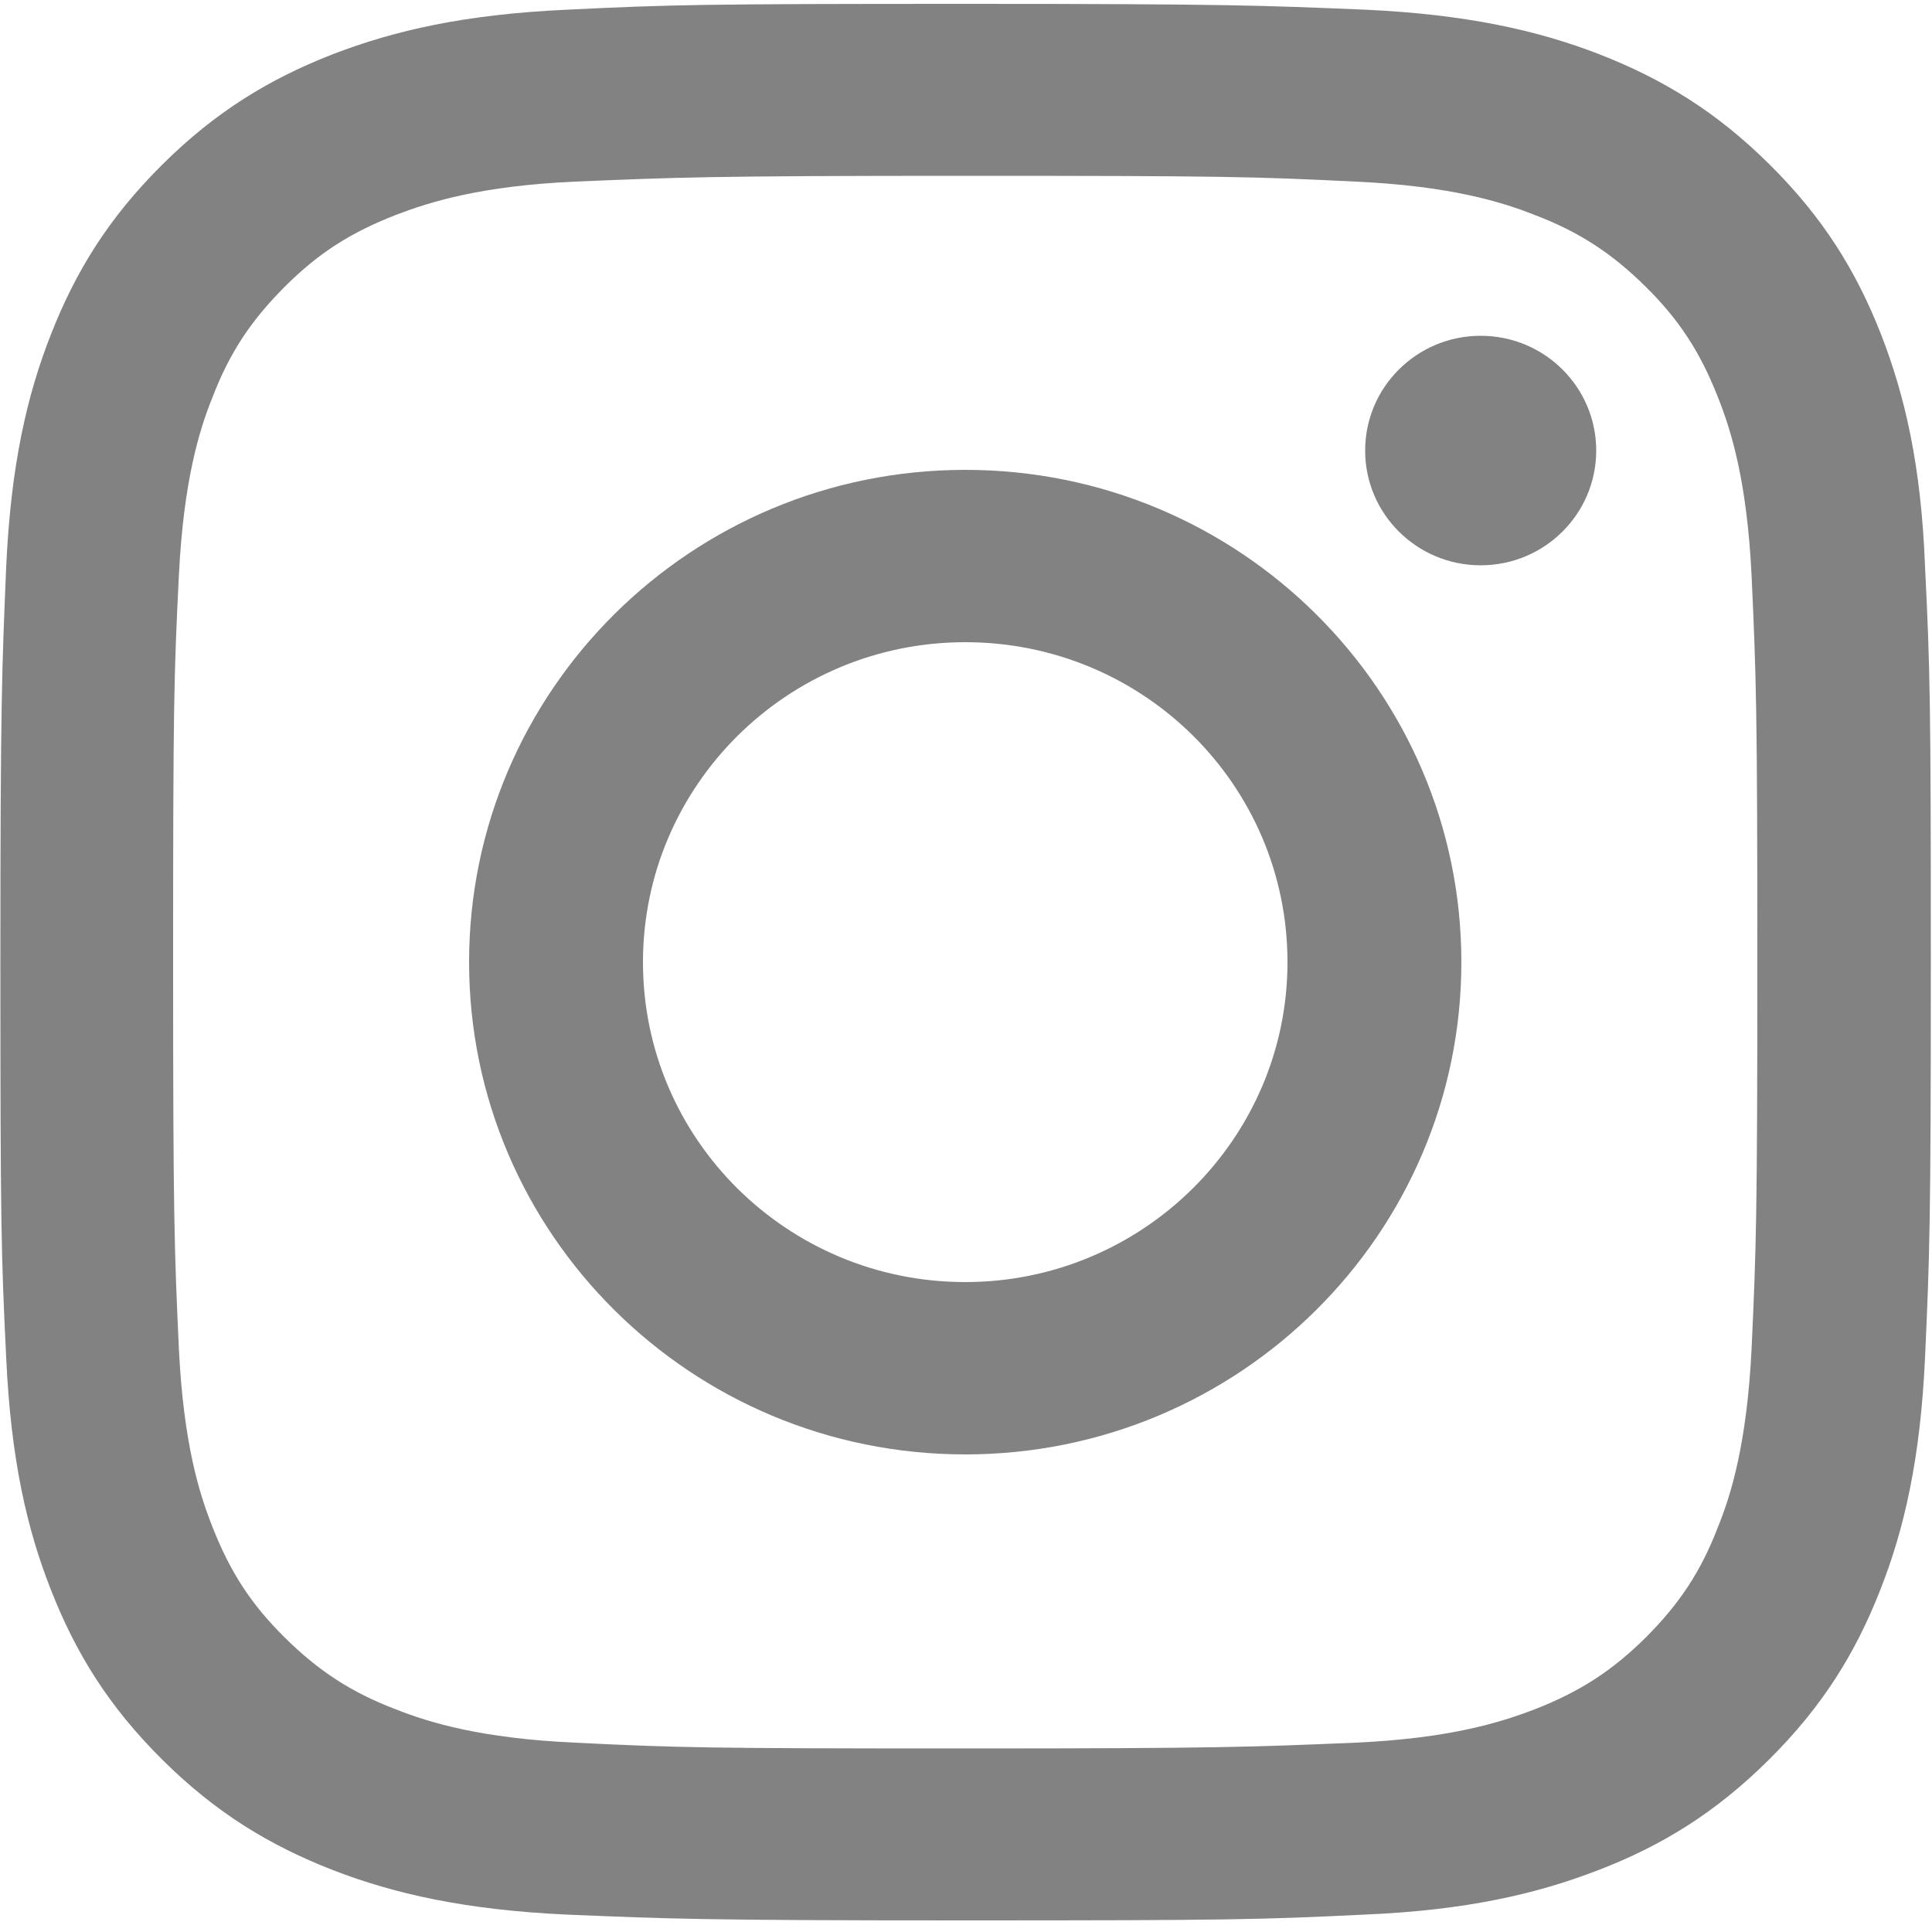 <?xml version="1.0" encoding="utf-8"?>
<!-- Generator: Adobe Illustrator 23.0.3, SVG Export Plug-In . SVG Version: 6.00 Build 0)  -->
<svg version="1.1" id="Layer_1" xmlns="http://www.w3.org/2000/svg" xmlns:xlink="http://www.w3.org/1999/xlink" x="0px" y="0px"
	 viewBox="0 0 500 500" style="enable-background:new 0 0 500 500;" xml:space="preserve">
<style type="text/css">
	.st0{fill:#818281;}
</style>
<title>Untitled-2</title>
<g id="XMLID_138_">
	<path id="XMLID_142_" class="st0" d="M486.8,86.5c-6.4-16.3-14.9-30.1-28.8-43.9c-13.9-13.8-27.8-22.2-44.2-28.6
		c-15.8-6.1-34.2-10.3-60.6-11.5C326.5,1.4,318,1,250,1s-76.5,0.2-103.1,1.5C120.2,3.7,102.1,7.9,86.2,14
		C69.8,20.4,55.9,28.8,42,42.6S19.6,70.2,13.2,86.5c-6.2,15.7-10.4,33.9-11.6,60.2C0.5,173.1,0.1,181.5,0.1,249s0.2,75.9,1.5,102.3
		c1.2,26.4,5.4,44.5,11.6,60.2c6.4,16.3,14.9,30.1,28.8,43.9c13.9,13.8,27.8,22.2,44.2,28.6c15.8,6.1,34.2,10.3,60.6,11.5
		c26.6,1.1,35.1,1.5,103.1,1.5s76.5-0.2,103.1-1.5c26.6-1.1,44.8-5.4,60.6-11.5c16.4-6.3,30.3-14.8,44.2-28.6
		c13.9-13.8,22.4-27.6,28.8-43.9c6.2-15.7,10.4-33.9,11.6-60.2c1.2-26.4,1.5-34.9,1.5-102.3s-0.2-75.9-1.5-102.3
		C497.2,120.2,492.9,102.2,486.8,86.5z M453.3,349.2c-1.2,24.1-5.2,37.4-8.7,46c-4.4,11.5-10,19.9-18.7,28.6
		c-8.7,8.6-17,14-28.8,18.6c-8.9,3.4-22,7.5-46.3,8.6c-26.5,1.1-34.2,1.5-101,1.5s-74.7-0.2-101-1.5c-24.3-1.1-37.7-5.2-46.3-8.6
		c-11.6-4.4-20.1-10-28.8-18.6S59.6,406.9,55,395.2c-3.5-8.8-7.5-21.8-8.7-46c-1.2-26.3-1.5-34.1-1.5-100.2s0.2-74.2,1.5-100.2
		c1.2-24.1,5.2-37.4,8.7-46c4.4-11.5,10-19.9,18.7-28.6s17-14,28.8-18.6c8.9-3.4,22-7.5,46.3-8.6c26.5-1.1,34.4-1.5,101-1.5
		s74.7,0.2,101,1.5c24.3,1.1,37.7,5.2,46.3,8.6c11.6,4.4,20.1,10,28.8,18.6c8.7,8.6,14.1,16.9,18.7,28.6c3.5,8.8,7.5,21.8,8.7,46
		c1.2,26.3,1.5,34.1,1.5,100.2S454.5,323.2,453.3,349.2z"/>
	<path id="XMLID_145_" class="st0" d="M249.8,121.6c-70.9,0-128.4,57.1-128.4,127.4s57.5,127.4,128.4,127.4S378.2,319.3,378.2,249
		S320.7,121.6,249.8,121.6z M249.8,331.8c-46,0-83.4-37-83.4-82.8c0-45.6,37.3-82.8,83.4-82.8s83.4,37,83.4,82.8
		C333.2,294.6,295.8,331.8,249.8,331.8z"/>
	<ellipse id="XMLID_143_" class="st0" cx="383.2" cy="116.6" rx="29.9" ry="29.7"/>
</g>
</svg>
